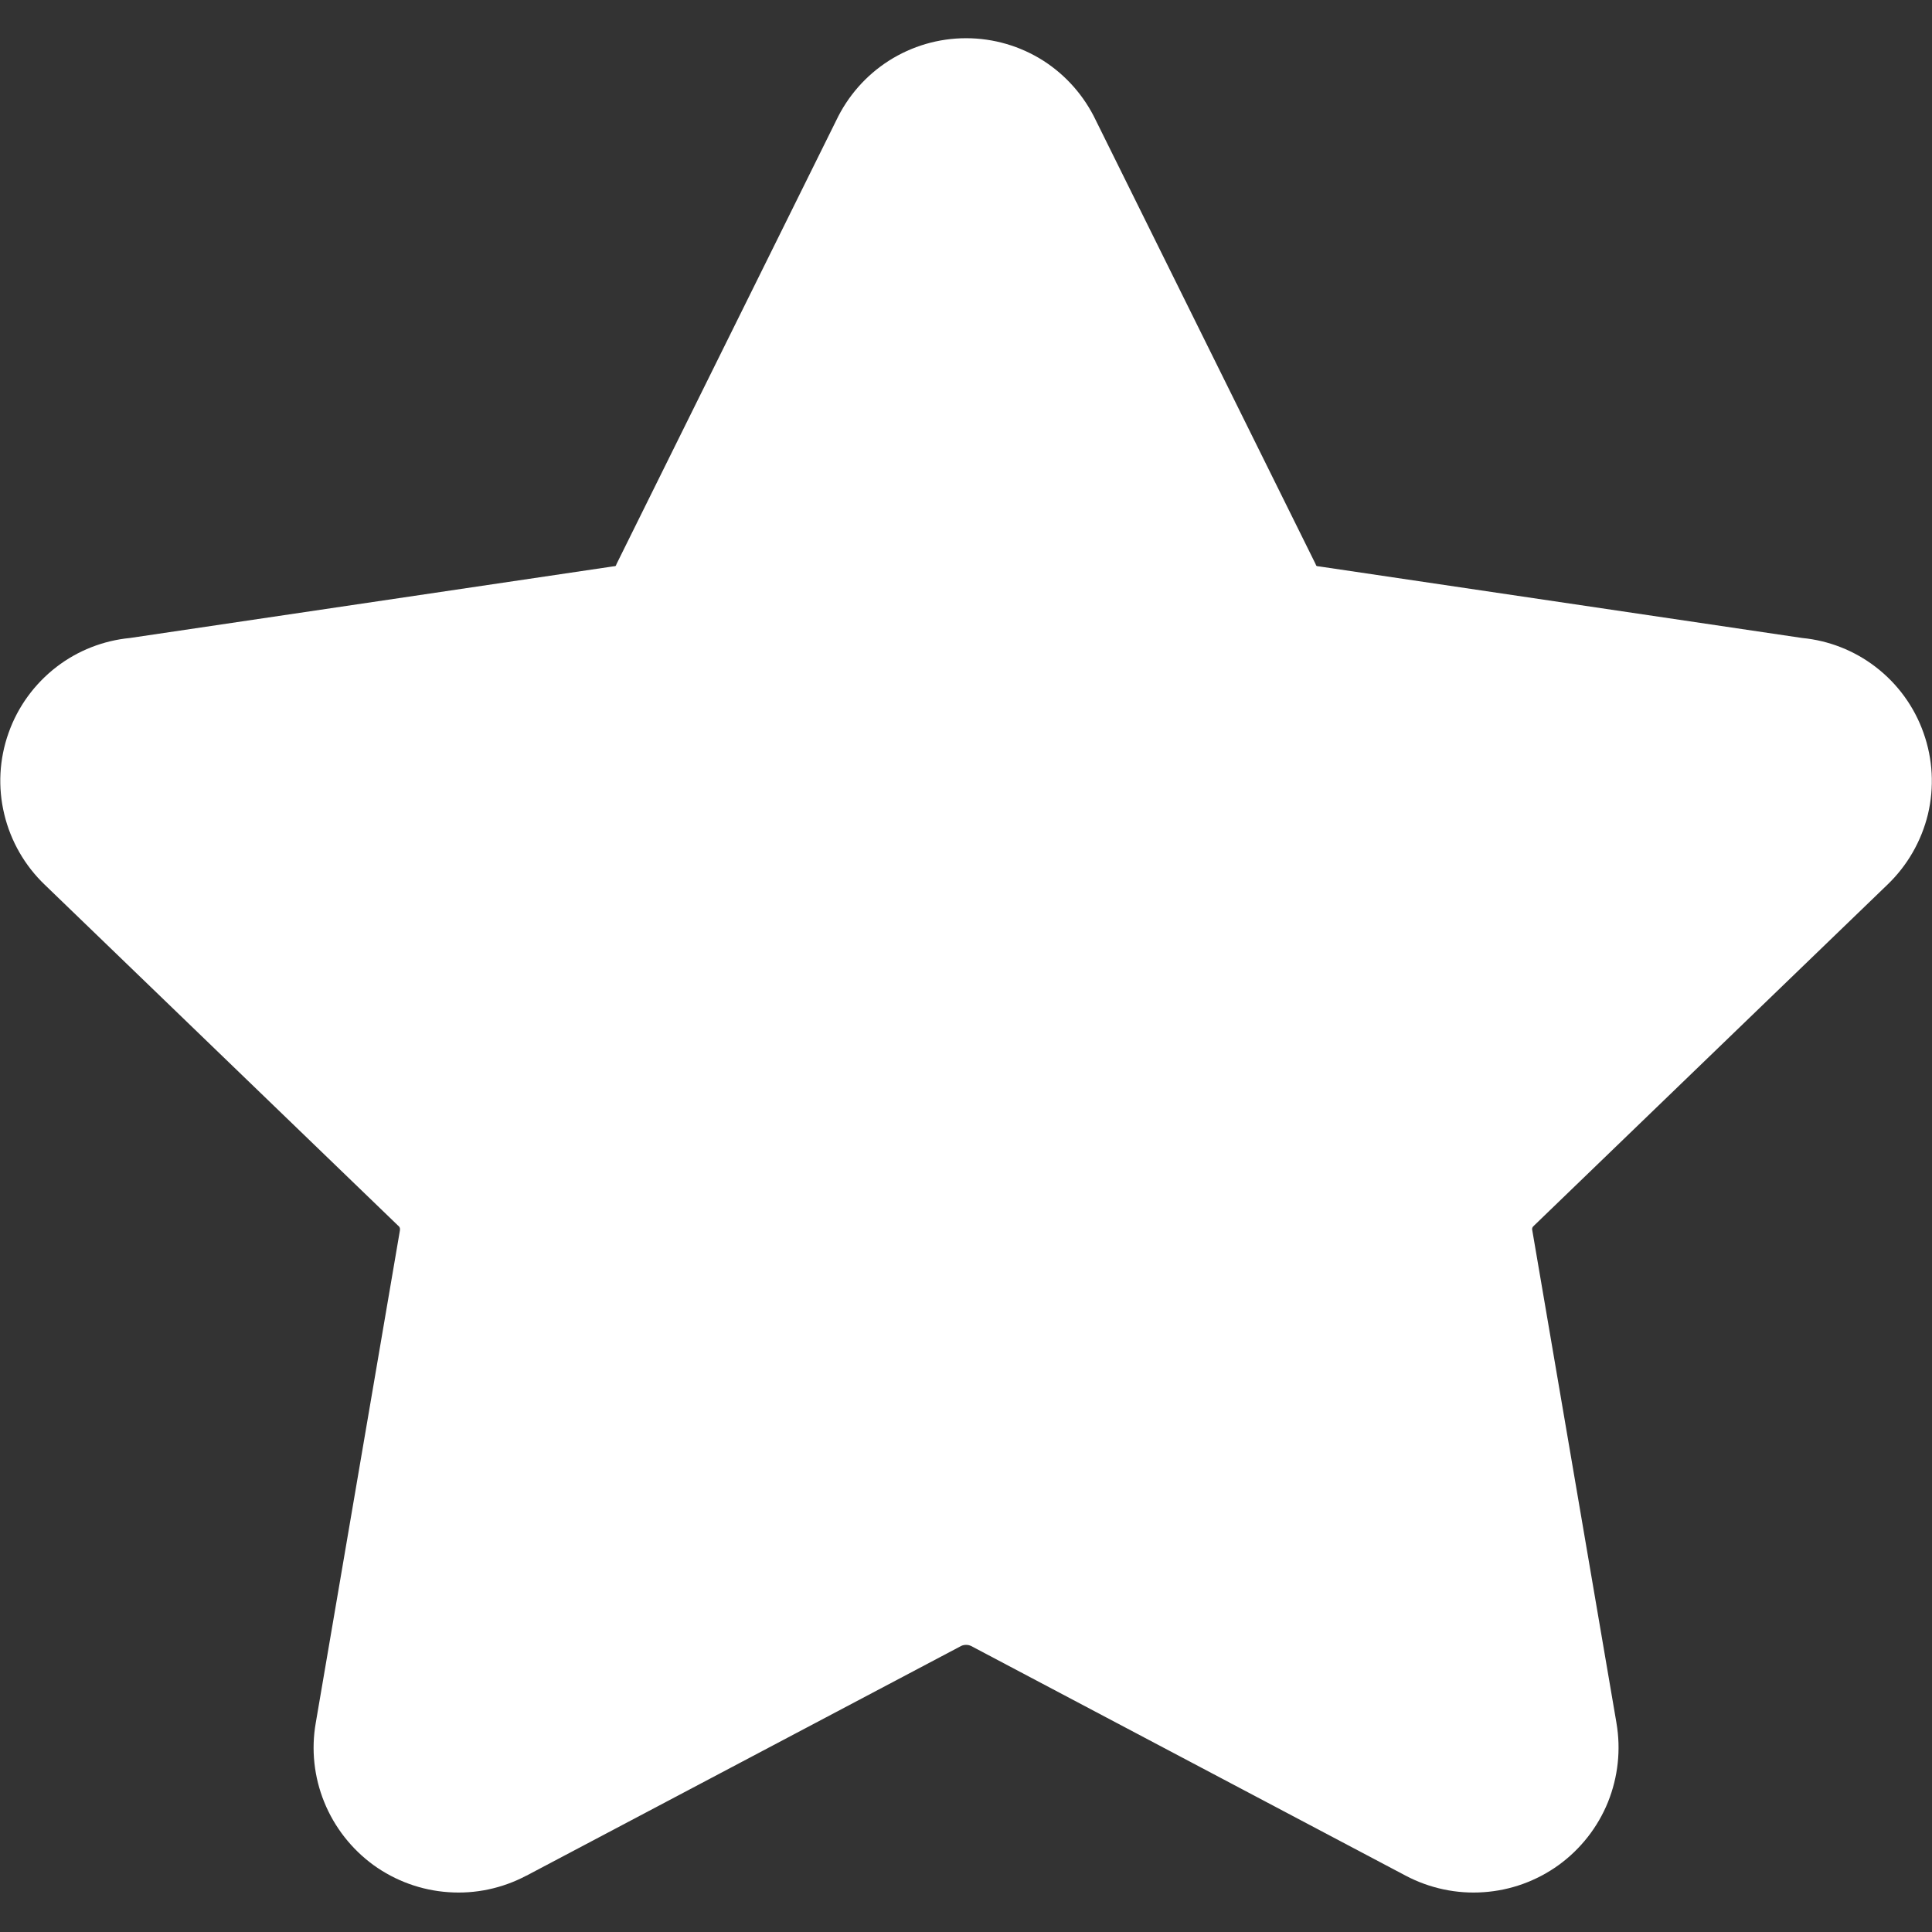 <svg width="18" height="18" viewBox="0 0 18 18" fill="none" xmlns="http://www.w3.org/2000/svg">
<rect x="0" y="0" width="18" height="18" fill="#333333" stroke="none"/>
<g clip-path="url(#clip0_1004_464)">
<path fill-rule="evenodd" clip-rule="evenodd" d="M9.001 0.356C8.745 0.356 8.496 0.429 8.281 0.566C8.068 0.702 7.899 0.895 7.791 1.122L5.75 5.243C5.746 5.251 5.742 5.259 5.739 5.268C5.738 5.27 5.736 5.272 5.735 5.273C5.733 5.274 5.731 5.275 5.728 5.275C5.721 5.276 5.713 5.277 5.705 5.278L1.211 5.944C0.962 5.968 0.725 6.061 0.527 6.213C0.322 6.371 0.166 6.584 0.08 6.828C-0.007 7.072 -0.021 7.335 0.04 7.587C0.1 7.837 0.231 8.065 0.417 8.243L3.707 11.417L3.715 11.424C3.719 11.428 3.723 11.434 3.725 11.44C3.727 11.446 3.727 11.453 3.726 11.459L3.726 11.463L2.942 16.051C2.898 16.3 2.926 16.556 3.021 16.79C3.116 17.024 3.275 17.227 3.479 17.376C3.684 17.524 3.926 17.612 4.178 17.629C4.43 17.647 4.681 17.593 4.904 17.475L4.905 17.475L8.955 15.335C8.969 15.328 8.985 15.325 9.001 15.325C9.017 15.325 9.032 15.328 9.047 15.335L13.096 17.475C13.319 17.593 13.572 17.647 13.823 17.629C14.075 17.612 14.317 17.524 14.522 17.376C14.727 17.227 14.886 17.024 14.981 16.79C15.075 16.556 15.103 16.301 15.06 16.052L15.06 16.051L14.276 11.463L14.275 11.459C14.274 11.453 14.274 11.446 14.276 11.44C14.278 11.434 14.282 11.428 14.287 11.424L14.294 11.417L17.584 8.243C17.77 8.065 17.901 7.837 17.962 7.587C18.022 7.335 18.008 7.072 17.921 6.828C17.835 6.584 17.68 6.371 17.474 6.213C17.276 6.061 17.039 5.968 16.791 5.944L12.296 5.278C12.289 5.277 12.281 5.276 12.273 5.275C12.271 5.275 12.268 5.274 12.267 5.273C12.265 5.272 12.263 5.27 12.262 5.268C12.259 5.259 12.255 5.251 12.251 5.243L10.21 1.122C10.102 0.895 9.933 0.702 9.721 0.566C9.506 0.429 9.256 0.356 9.001 0.356Z" fill="white"/>
</g>
<defs>
<clipPath id="clip0_1004_464">
<rect width="18" height="18" fill="white"/>
</clipPath>
</defs>
</svg>
